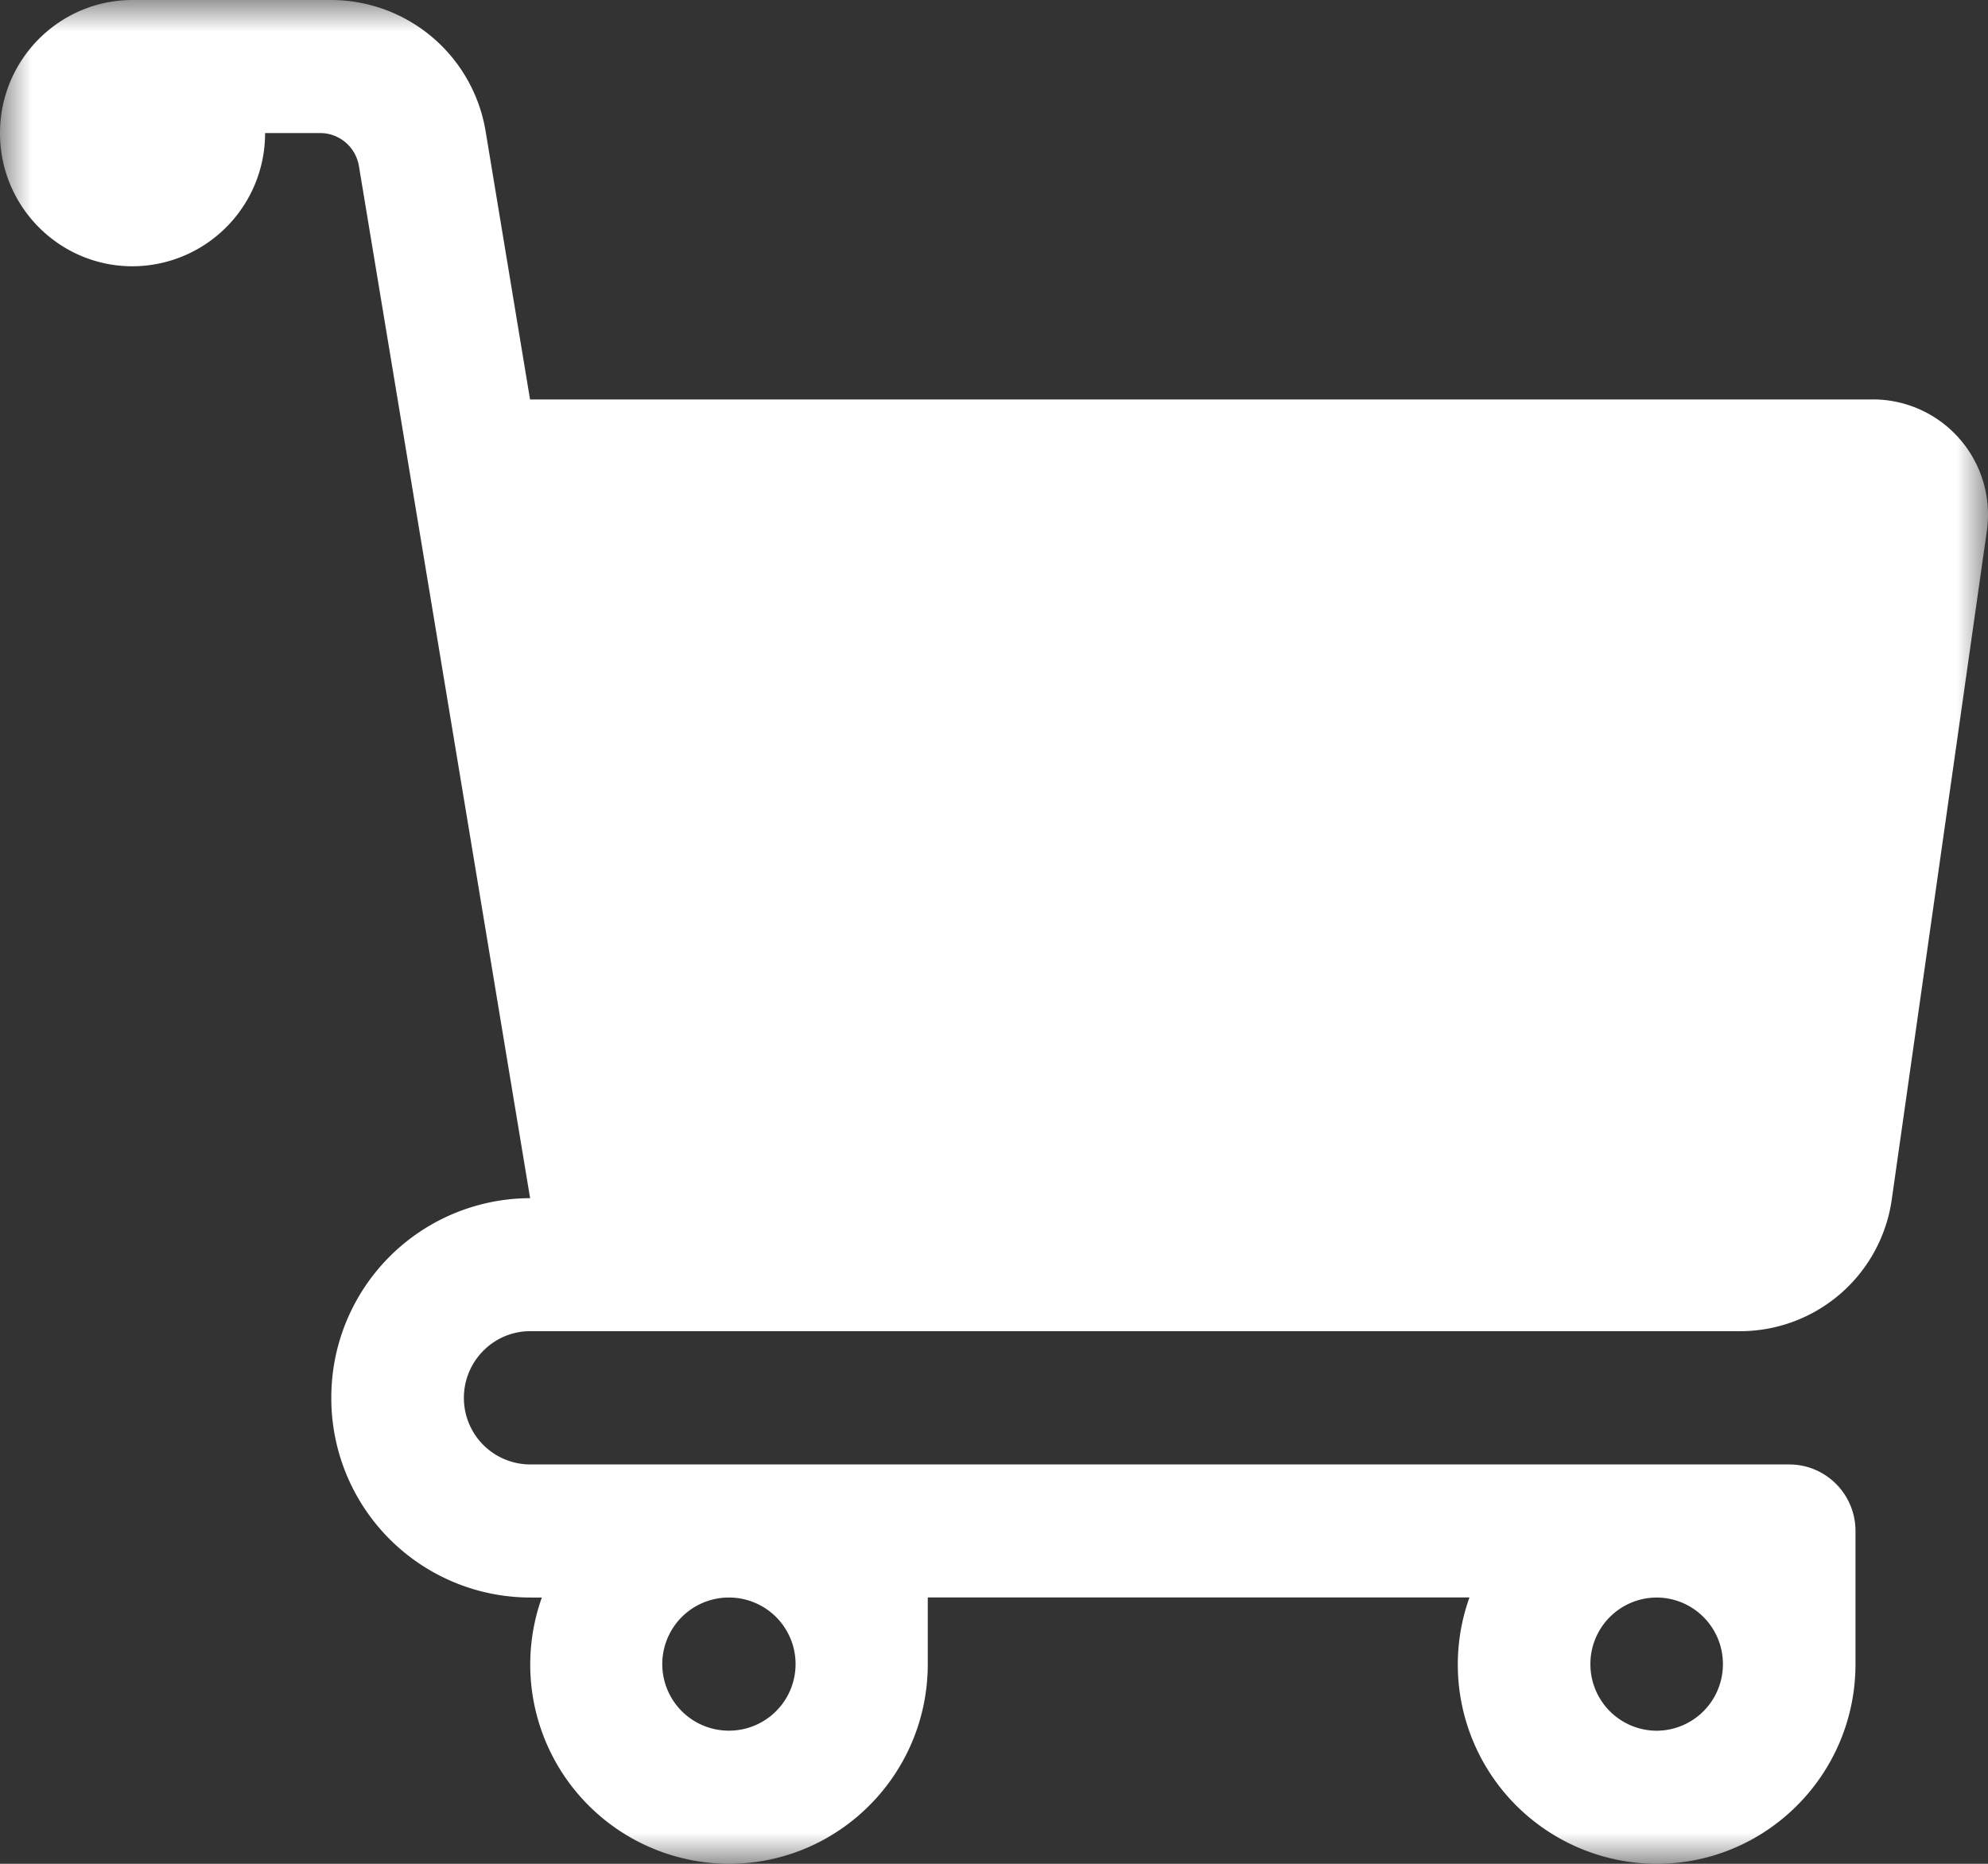<svg xmlns="http://www.w3.org/2000/svg" xmlns:xlink="http://www.w3.org/1999/xlink" width="32" height="30" viewBox="0 0 32 30">
    <rect x="0" y="0" width="32" height="30" fill="#333333" stroke="none"/>
    <defs>
        <path id="a" d="M16 30h16V0H0v30z"/>
    </defs>
    <g fill="none" fill-rule="evenodd">
        <mask id="b" fill="#fff">
            <use xlink:href="#a"/>
        </mask>
        <path fill="#FFF" d="M11.73 25.714h.006a1.07 1.07 0 1 1-.003 2.143 1.07 1.07 0 0 1-.002-2.143m14.93 0h.012a1.07 1.07 0 0 1 1.06 1.072 1.07 1.07 0 0 1-1.066 1.072 1.07 1.07 0 0 1-1.067-1.072 1.07 1.07 0 0 1 1.06-1.072M30.15 6.43H8.532l-.715-4.316A2.525 2.525 0 0 0 5.333 0h-3.2C.955 0 0 .96 0 2.143c0 1.183.955 2.143 2.133 2.143a2.14 2.14 0 0 0 2.134-2.144h.888c.308 0 .57.224.622.528l2.756 16.616a3.207 3.207 0 0 0-3.2 3.214 3.207 3.207 0 0 0 3.2 3.214h.189A3.207 3.207 0 0 0 11.734 30c1.766 0 3.2-1.439 3.2-3.214v-1.073h8.719A3.207 3.207 0 0 0 26.667 30c1.767 0 3.2-1.439 3.2-3.214v-2.143c0-.592-.478-1.071-1.067-1.071H8.533A1.07 1.07 0 0 1 7.467 22.5c0-.59.478-1.073 1.066-1.073h19.483a2.466 2.466 0 0 0 2.435-2.12l1.53-10.758a1.854 1.854 0 0 0-1.832-2.12" mask="url(#b)"/>
    </g>
</svg>
